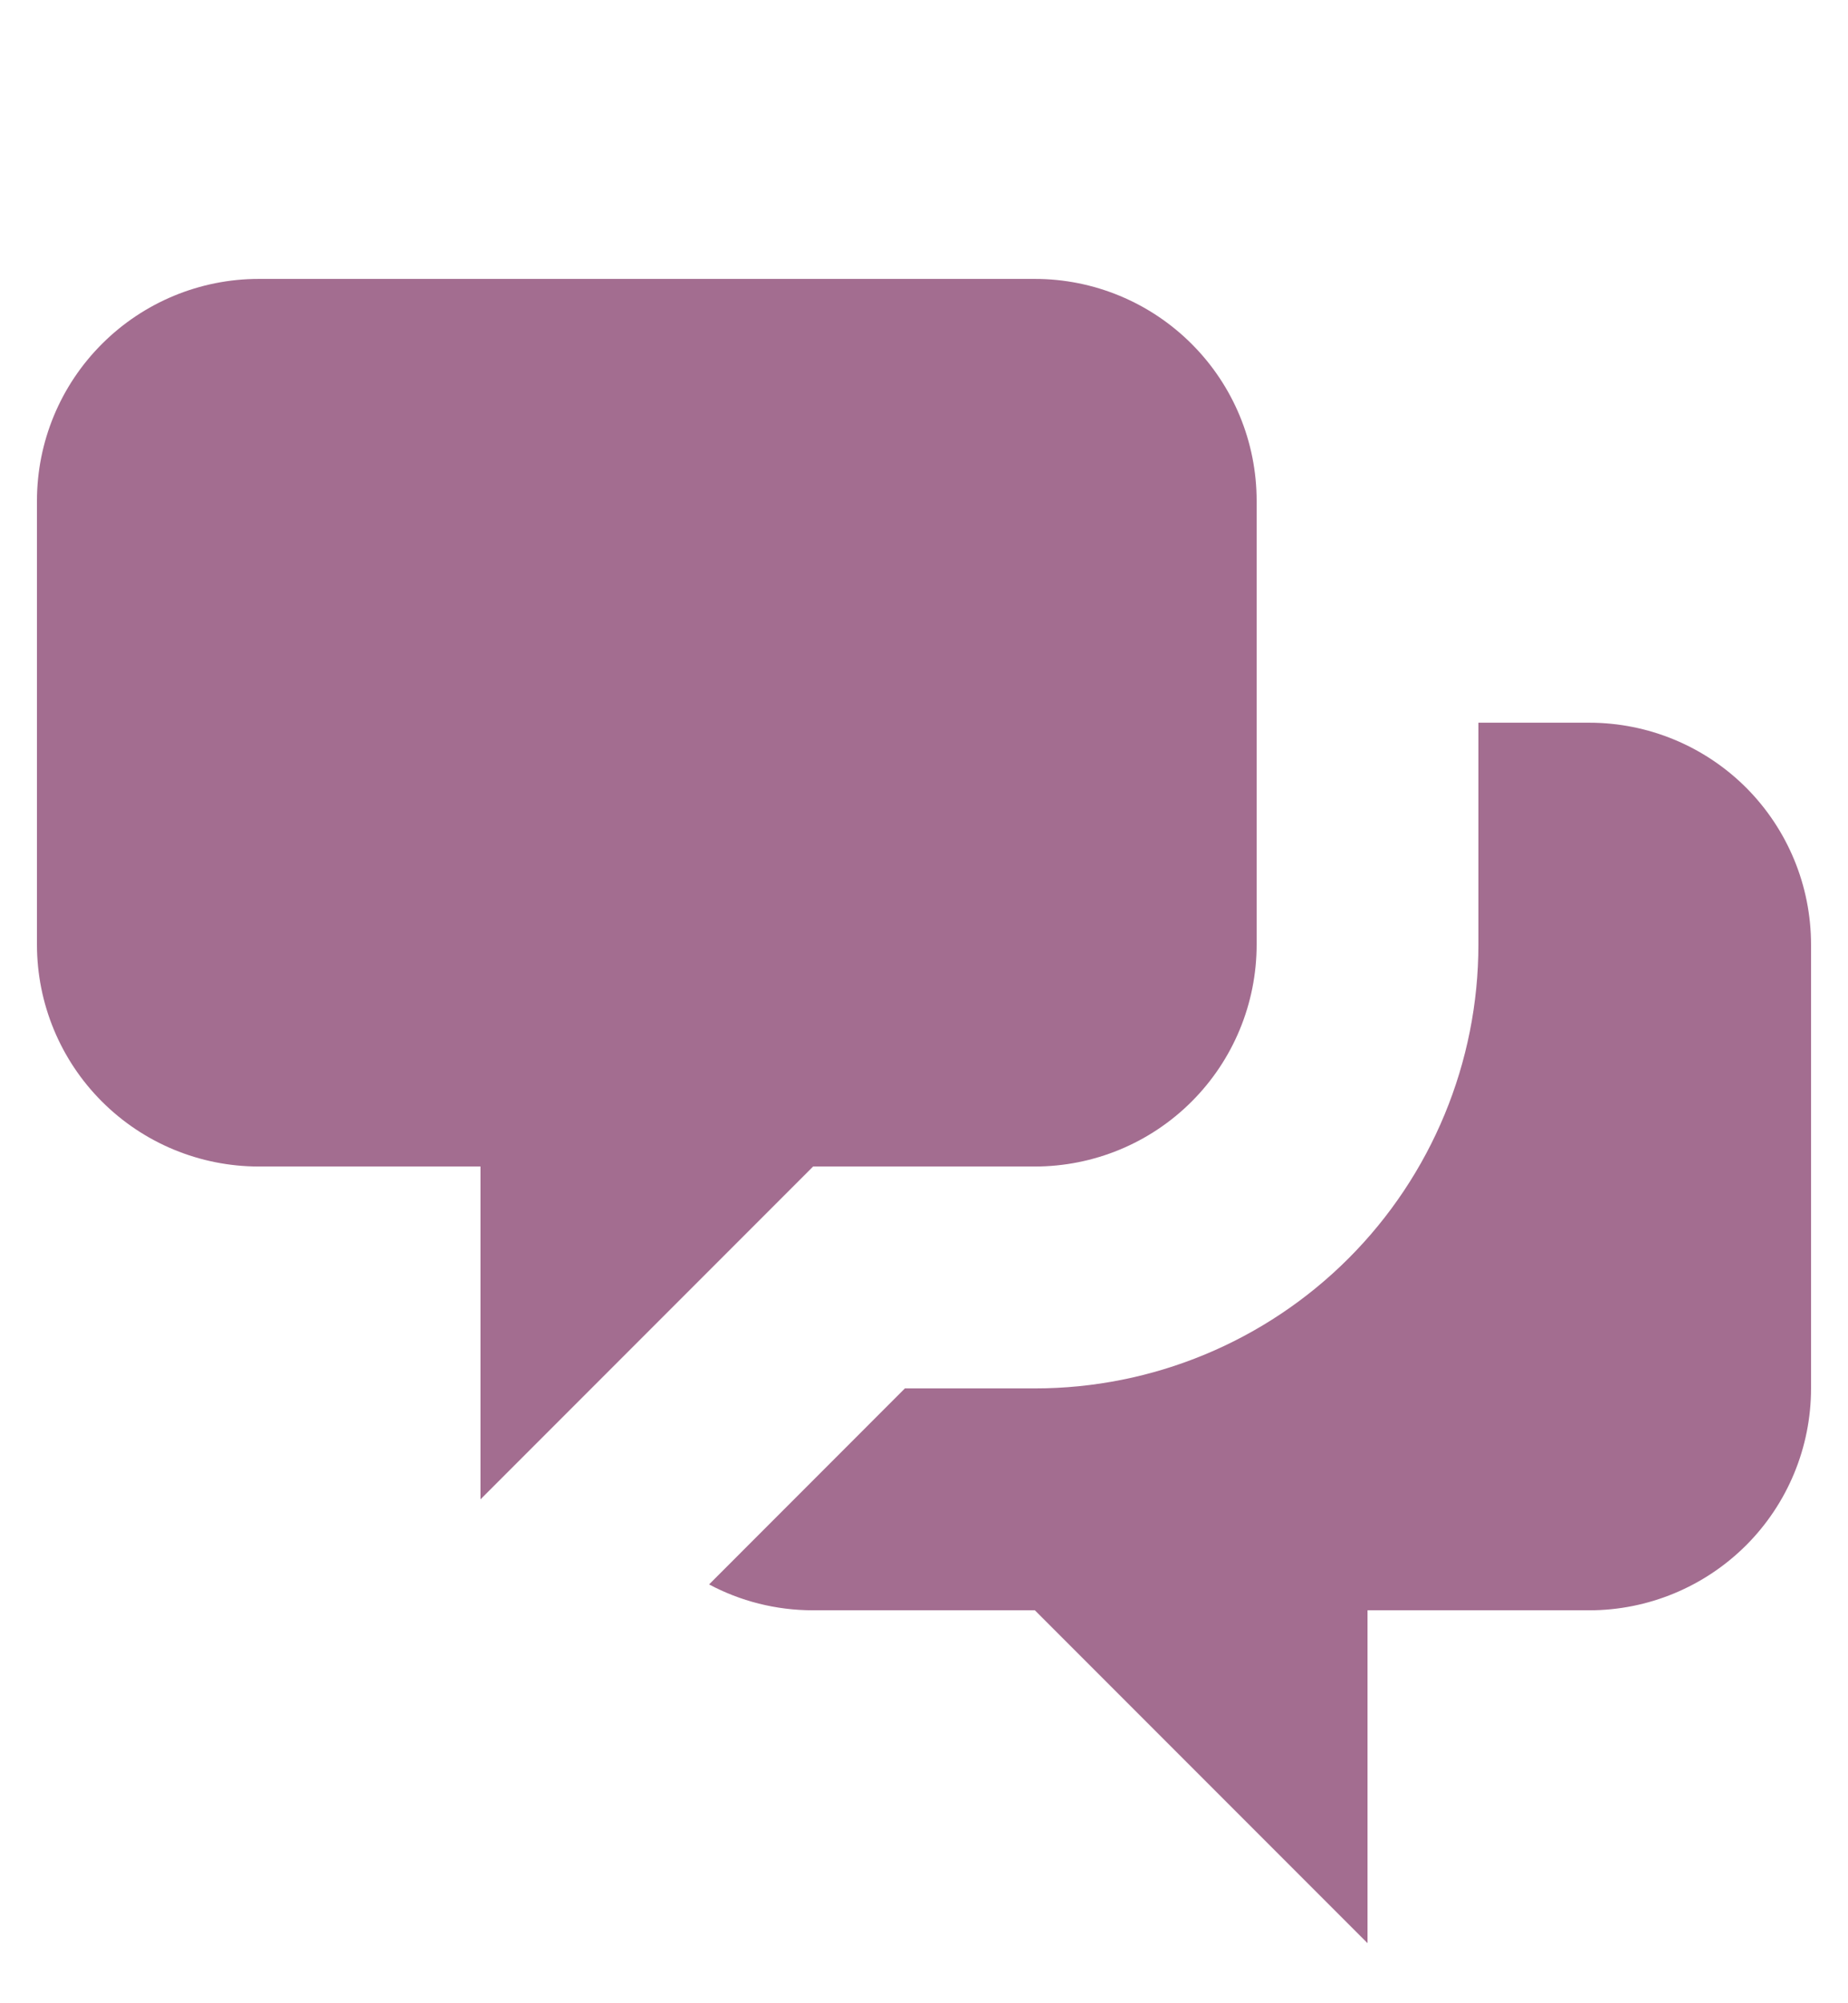 <svg width="24" height="26" viewBox="0 0 24 26" fill="none" xmlns="http://www.w3.org/2000/svg">
<path d="M0.48 6.5C0.48 5.736 0.783 5.004 1.324 4.464C1.864 3.924 2.596 3.62 3.36 3.62H13.44C14.204 3.62 14.936 3.924 15.476 4.464C16.017 5.004 16.32 5.736 16.32 6.5V12.26C16.32 13.024 16.017 13.757 15.476 14.297C14.936 14.837 14.204 15.14 13.44 15.14H10.56L6.24 19.46V15.14H3.36C2.596 15.14 1.864 14.837 1.324 14.297C0.783 13.757 0.48 13.024 0.48 12.26V6.5Z" fill="#A36D90"/>
<path d="M19.2 9.38V12.26C19.2 13.788 18.593 15.253 17.513 16.333C16.433 17.413 14.968 18.02 13.44 18.02H11.752L9.209 20.564C9.612 20.779 10.072 20.9 10.56 20.9H13.44L17.76 25.22V20.9H20.64C21.404 20.9 22.136 20.596 22.677 20.056C23.217 19.516 23.52 18.784 23.52 18.02V12.26C23.52 11.496 23.217 10.764 22.677 10.223C22.136 9.683 21.404 9.38 20.64 9.38H19.2Z" fill="#A36D90"/>
</svg>
